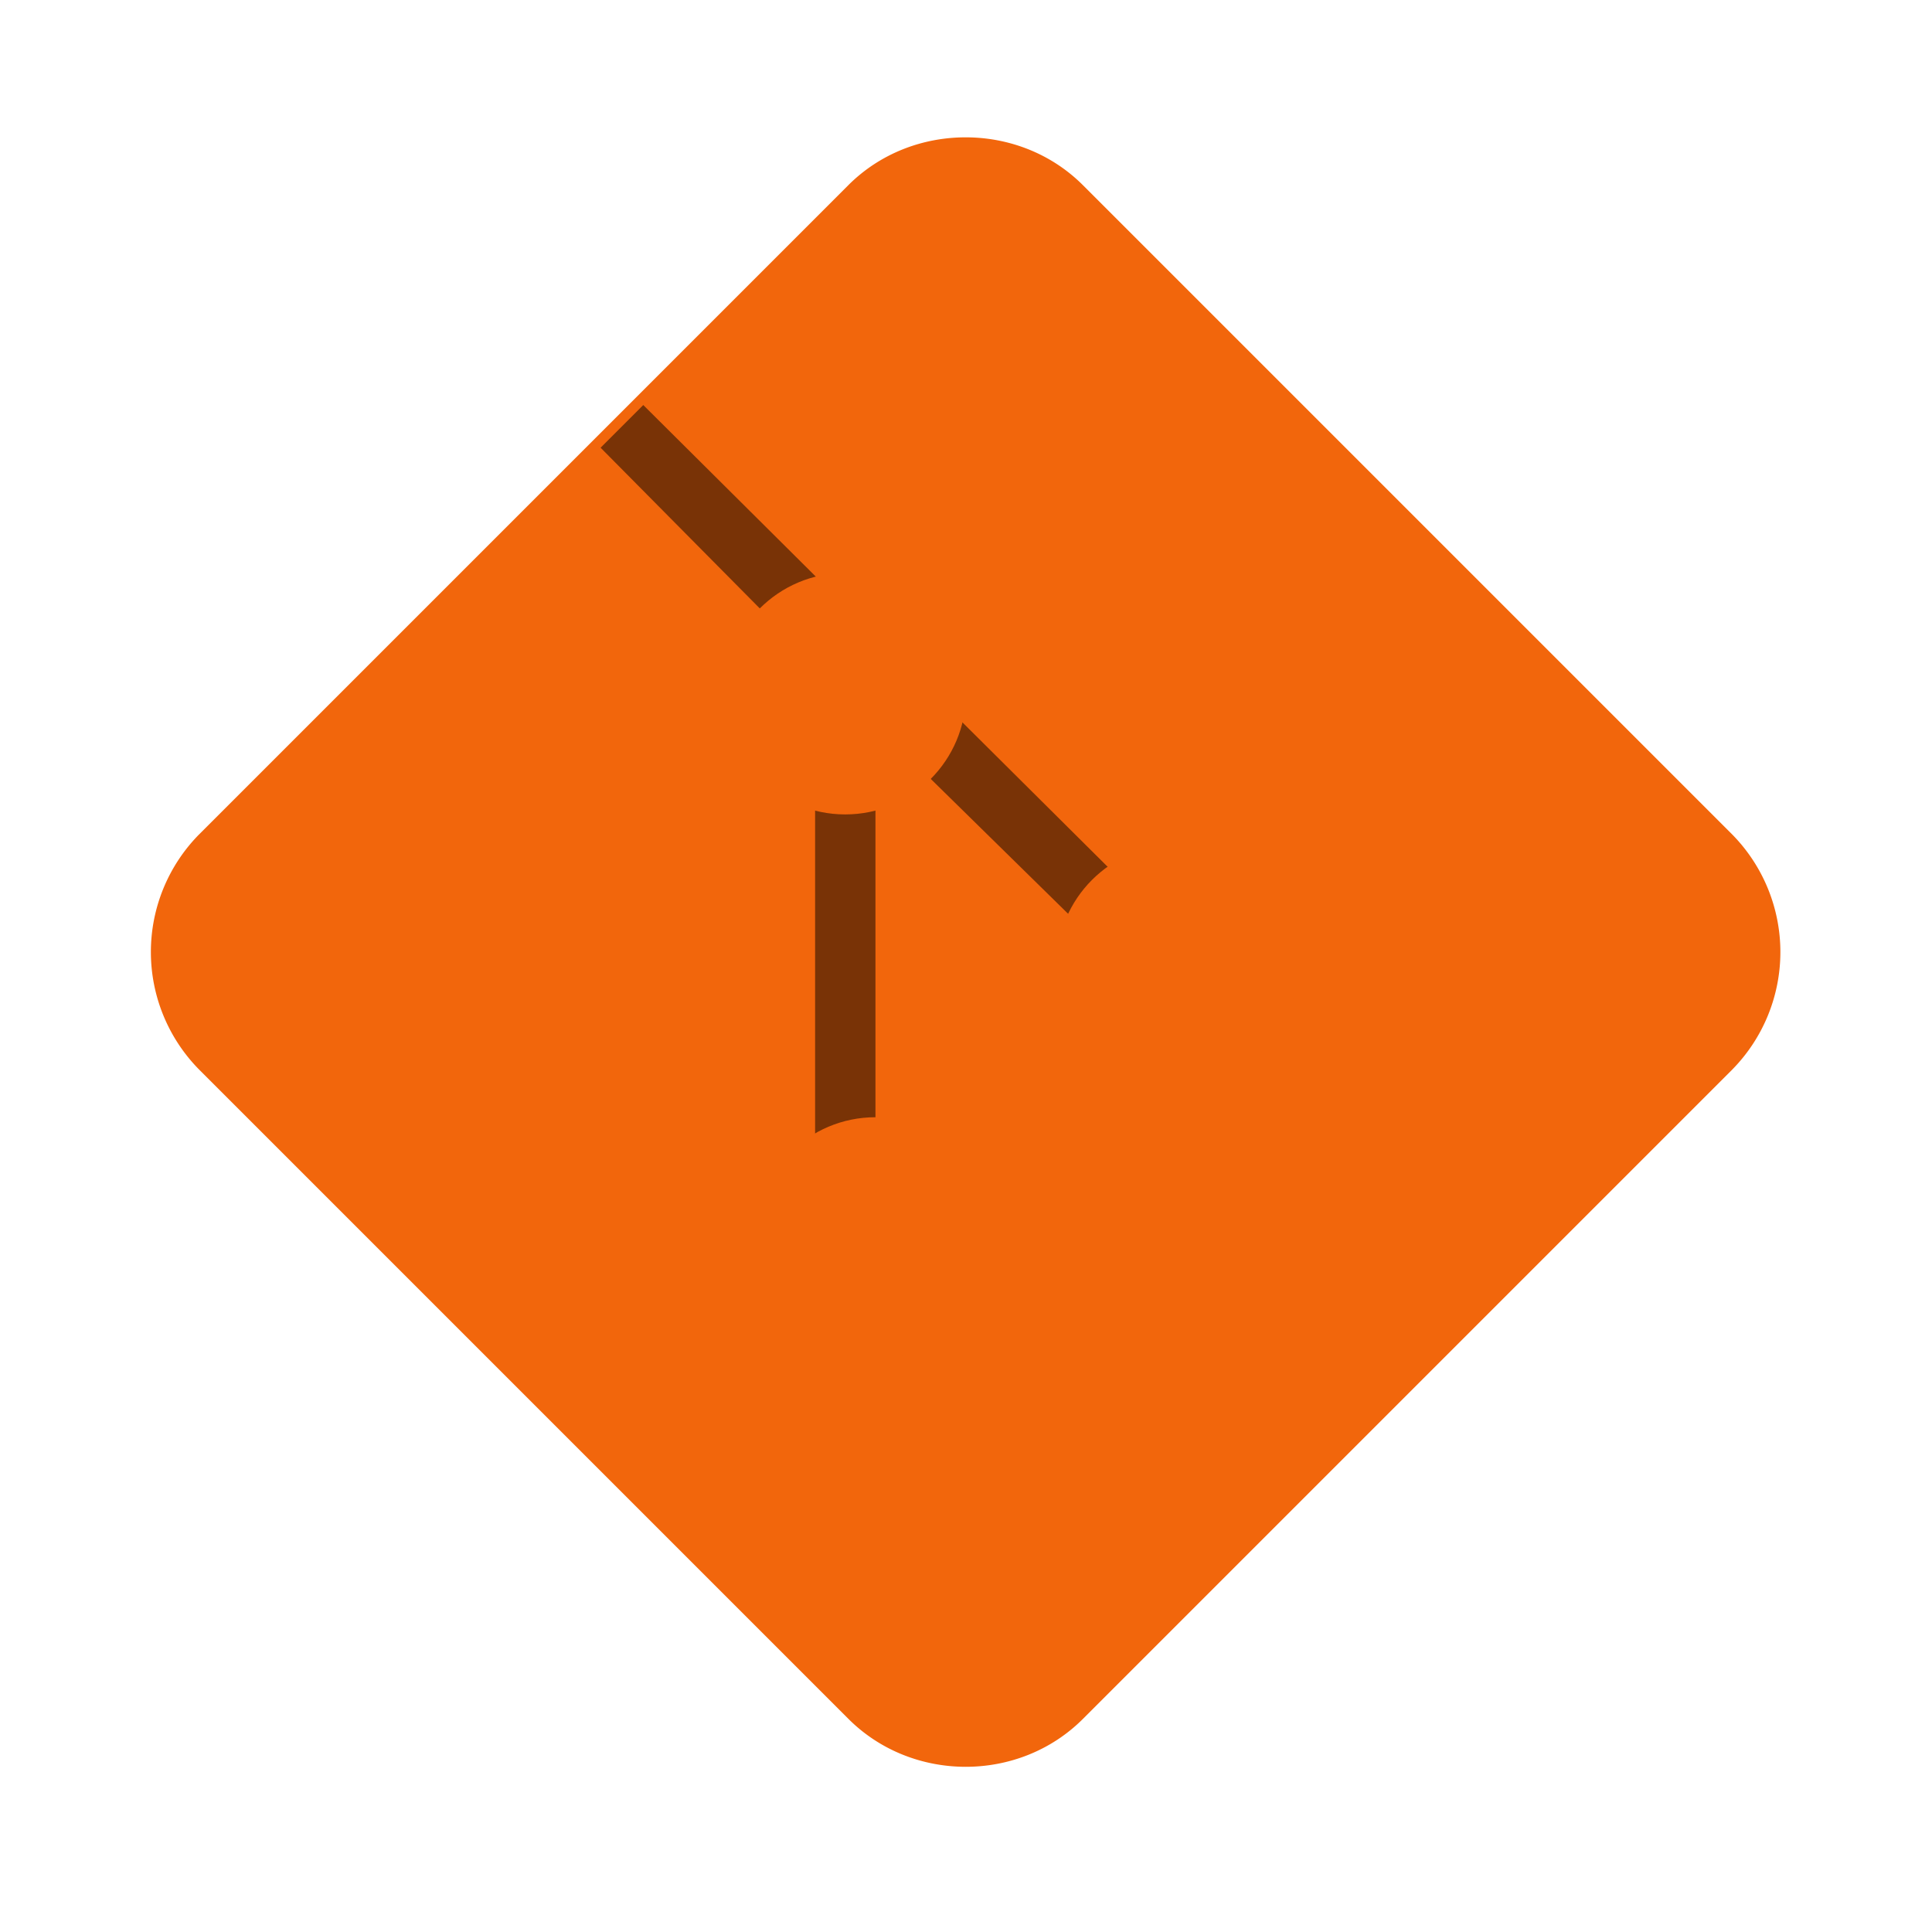 <svg width="64" height="64" version="1.1" viewBox="0 0 16.933 16.933" xmlns="http://www.w3.org/2000/svg">
 <g transform="translate(0 -280.07)">
  <g transform="matrix(1.038 0 0 1.038 -.325 -11.079)" stroke-width=".927">
   <path d="m8.466 281.65c-0.36 0-0.72 0.134-0.99 0.404l-5.485 5.485a1.414 1.414 0 0 0 1e-3 1.98l5.485 5.485c0.539 0.539 1.441 0.54 1.98 0l5.485-5.485a1.415 1.415 0 0 0 0-1.98l-5.485-5.485c-0.27-0.27-0.63-0.404-0.99-0.404z" fill="#f2660c"/>
  </g>
  <path d="m5.638 283.62-0.374 0.374 1.88 1.898v4.233h0.529v-3.704l2.536 2.49 0.374-0.374z" fill-rule="evenodd" opacity=".5"/>
  <g fill="#f2660c">
   <circle cx="7.408" cy="286.15" r="1.058" paint-order="markers stroke fill"/>
   <circle cx="10.319" cy="288.53" r="1.058" paint-order="markers stroke fill"/>
   <circle cx="7.673" cy="290.92" r="1.058" paint-order="markers stroke fill"/>
  </g>
 </g>
</svg>

